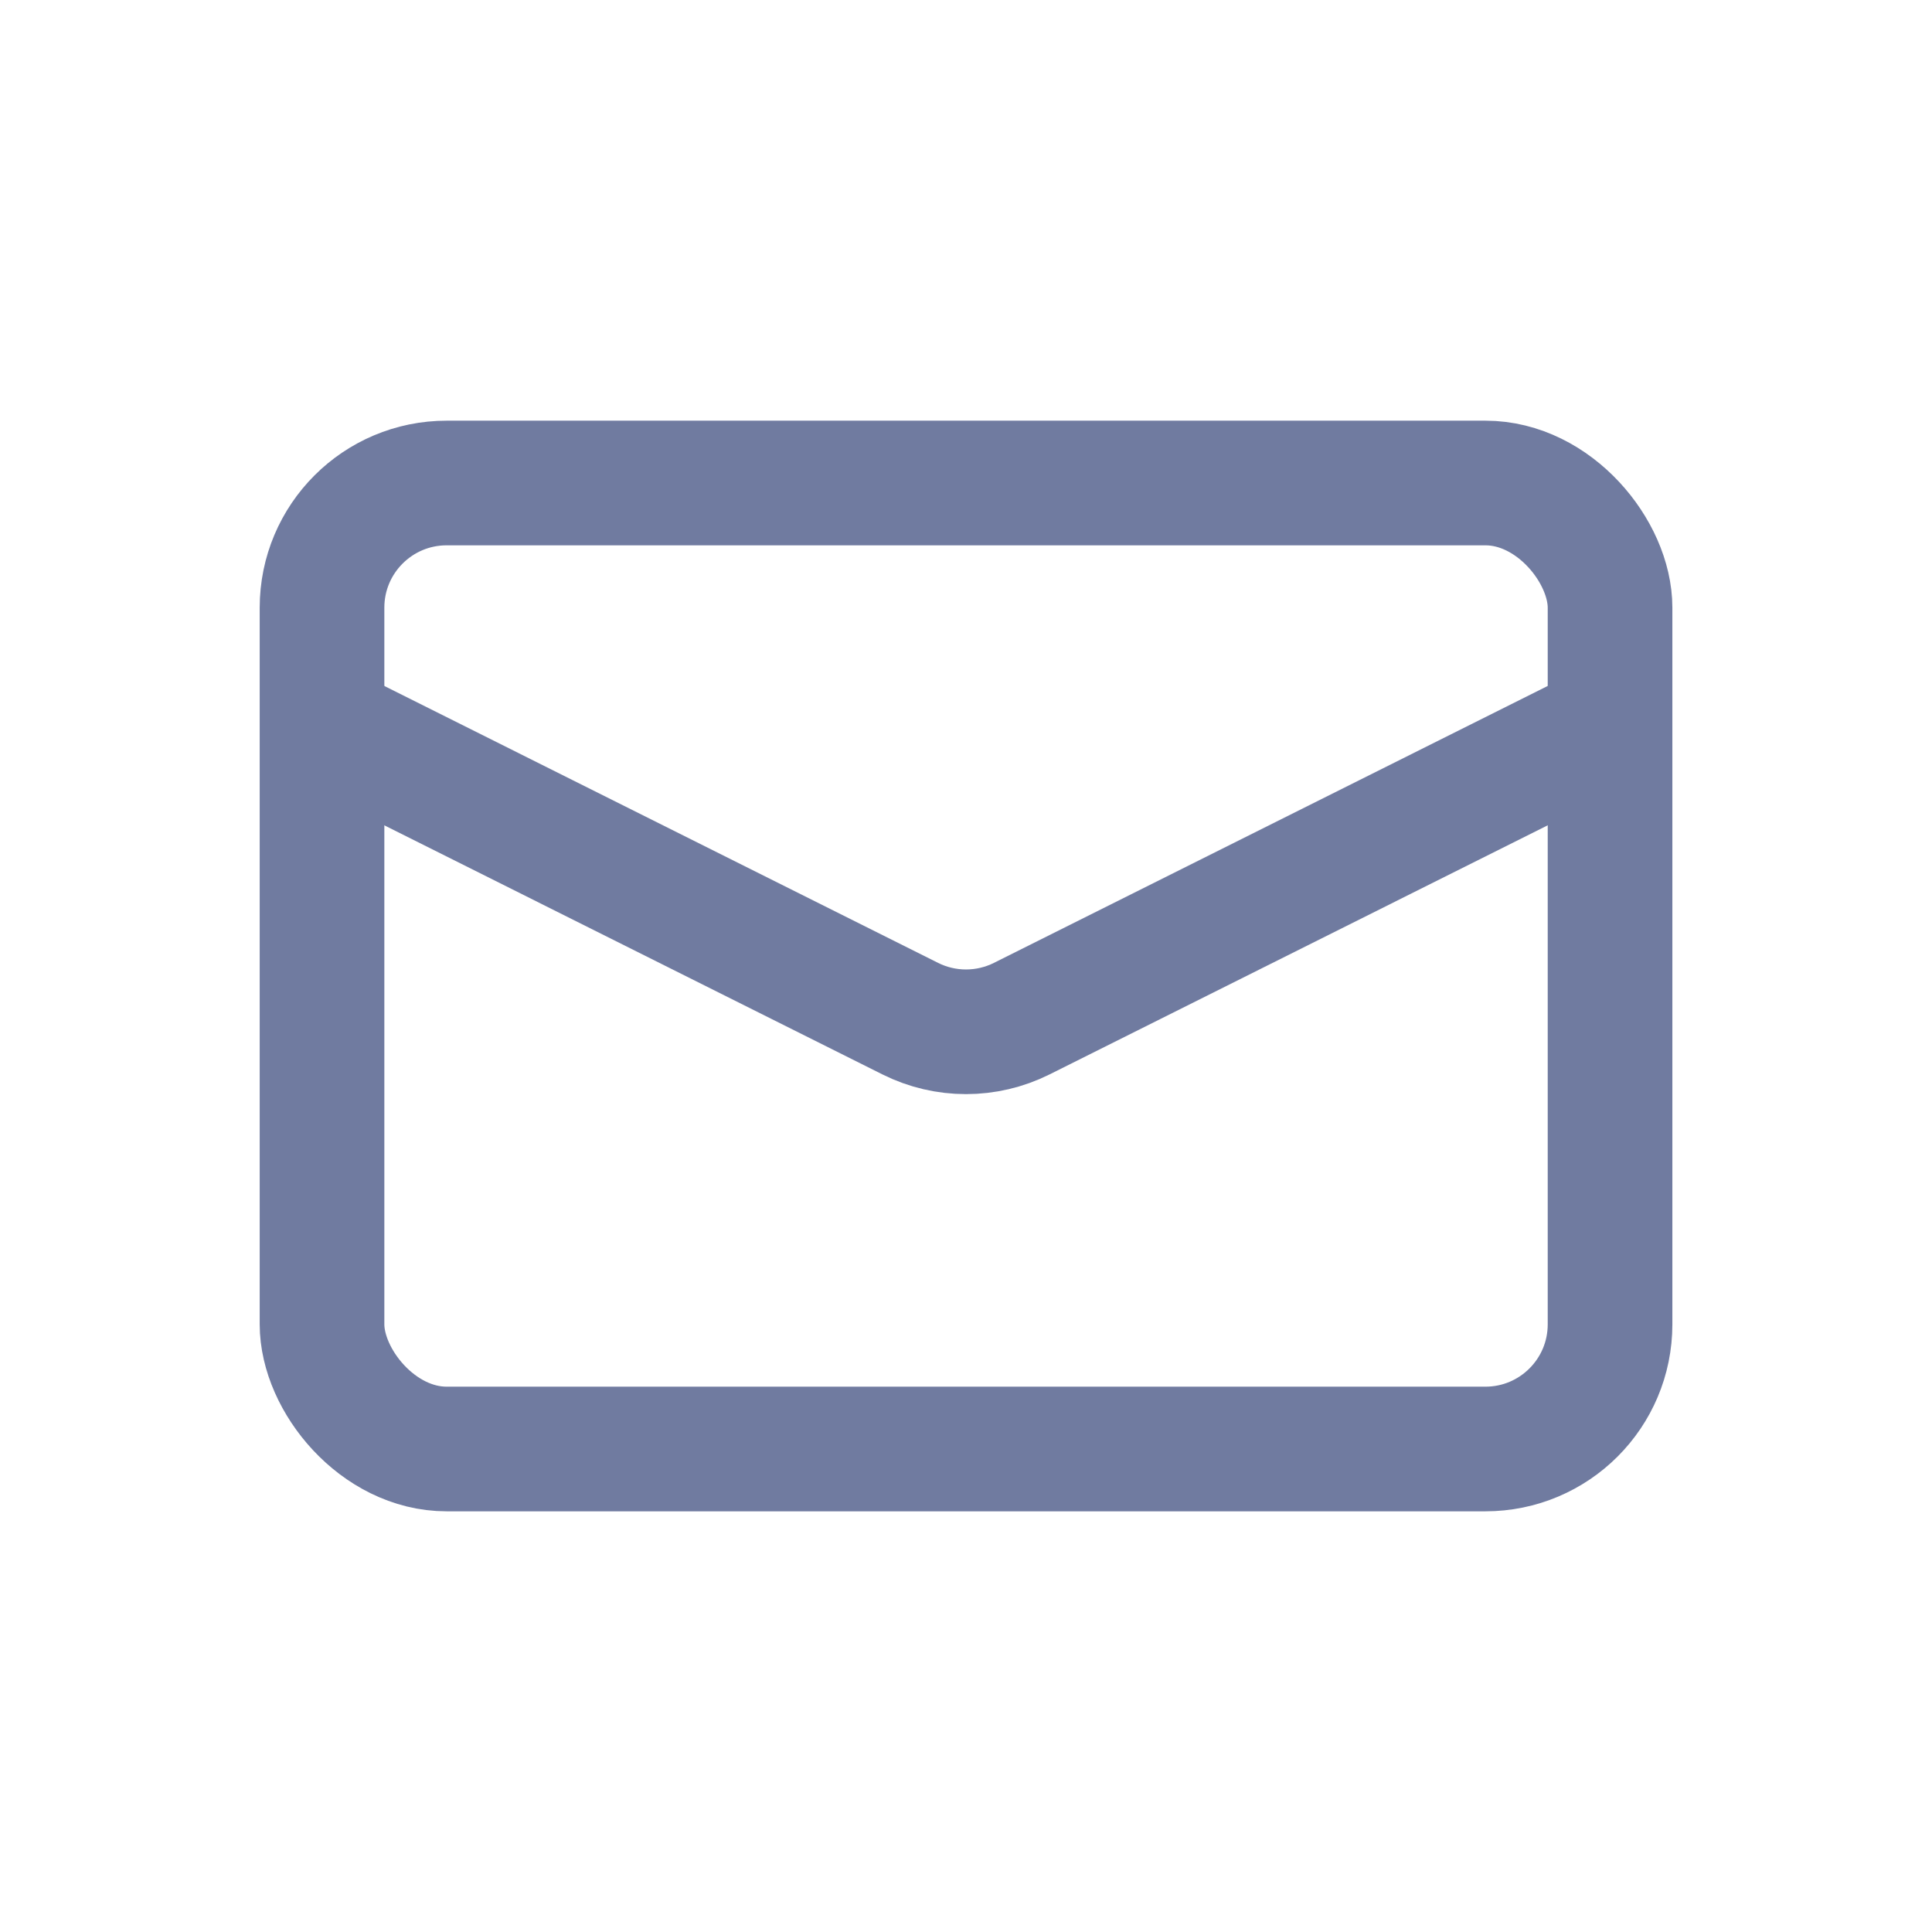 <svg width="31" height="31" viewBox="0 0 31 31" fill="none" xmlns="http://www.w3.org/2000/svg">
<rect x="5.167" y="7.75" width="20.667" height="15.5" rx="2" stroke="#707BA0" stroke-width="2"/>
<path d="M5.167 11.625L14.606 16.345C15.169 16.626 15.831 16.626 16.394 16.345L25.833 11.625" stroke="#707BA0" stroke-width="2"/>
</svg>
